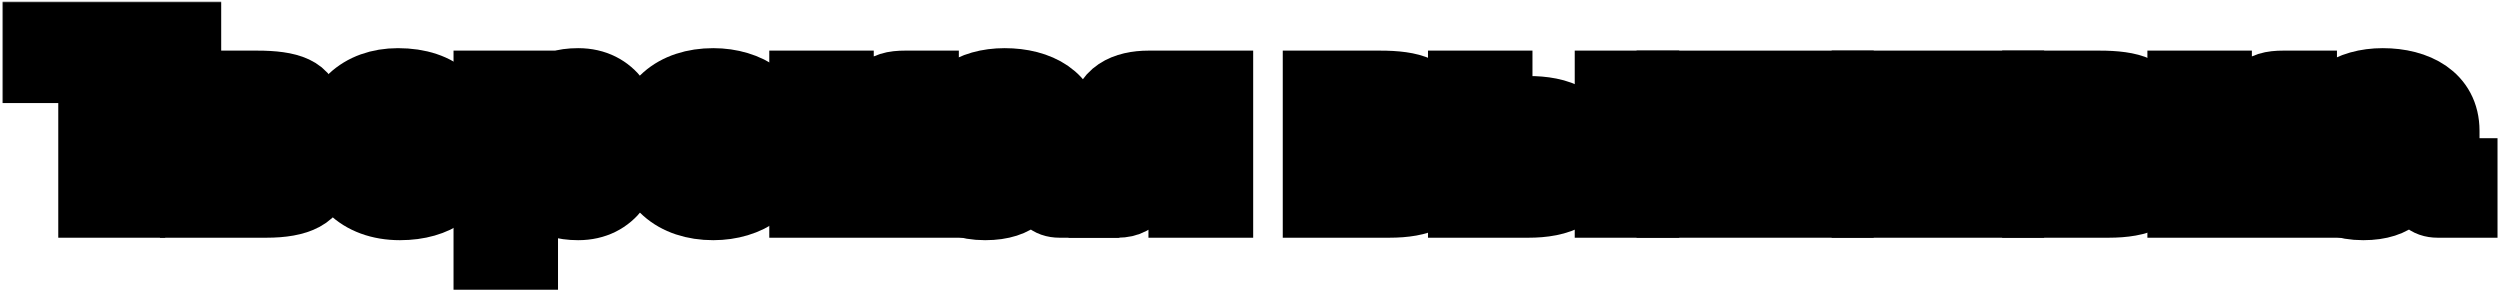 <svg width="963" height="112" viewBox="0 0 963 112" fill="none" xmlns="http://www.w3.org/2000/svg">
<mask id="path-1-outside-1_236_1524" maskUnits="userSpaceOnUse" x="0.88" y="0.594" width="962" height="112" fill="black">
<rect fill="white" x="0.88" y="0.594" width="962" height="112"/>
<path d="M12.88 12.594H73.205V27.699H51.64V79.569H34.445V27.699H12.88V12.594Z"/>
<path d="M73.609 79.569V31.499H99.07C111.324 31.499 119.59 33.779 119.59 42.709C119.59 51.449 112.654 52.494 108.854 52.779V56.769C115.124 56.864 123.104 58.099 123.104 67.124C123.104 76.339 114.839 79.569 102.584 79.569H73.609ZM88.809 68.549H102.584C106.289 68.549 107.81 67.409 107.81 64.464C107.81 61.614 106.289 60.664 102.584 60.664H88.809V68.549ZM88.809 49.454H99.07C102.774 49.454 104.295 48.789 104.295 46.034C104.295 43.469 102.774 42.519 99.07 42.519H88.809V49.454Z"/>
<path d="M127.736 55.344C127.736 39.859 138.376 30.549 153.291 30.549C169.916 30.549 179.511 39.574 179.511 54.679V58.954H144.076C144.646 64.939 148.161 68.264 154.051 68.264C159.086 68.264 162.506 66.269 163.456 62.564H179.606C178.276 73.204 168.871 80.519 154.051 80.519C137.806 80.519 127.736 70.354 127.736 55.344ZM144.076 50.594H163.646C163.171 45.274 159.466 42.329 153.766 42.329C148.161 42.329 144.456 45.274 144.076 50.594Z"/>
<path d="M186.7 99.614V31.499H202.945V33.779L199.905 42.804H203.895C206.365 36.629 210.64 30.549 222.705 30.549C236.67 30.549 243.32 42.139 243.32 55.534C243.32 69.024 236.67 80.519 222.705 80.519C210.64 80.519 206.365 74.439 203.895 68.169H199.905L202.945 77.289V99.614H186.7ZM202.945 55.534C202.945 63.134 206.935 66.174 214.915 66.174C222.99 66.174 227.075 63.134 227.075 55.534C227.075 48.029 222.99 44.894 214.915 44.894C206.935 44.894 202.945 48.029 202.945 55.534Z"/>
<path d="M248.248 55.439C248.248 39.099 259.458 30.549 274.753 30.549C288.528 30.549 300.498 38.149 301.068 51.639H284.728C284.253 48.029 280.738 44.894 274.753 44.894C269.053 44.894 264.493 48.504 264.493 55.439C264.493 62.469 269.053 66.174 274.753 66.174C280.738 66.174 284.253 63.039 284.728 59.429H301.068C300.498 72.919 288.528 80.519 274.753 80.519C259.458 80.519 248.248 71.874 248.248 55.439Z"/>
<path d="M308.326 31.499H324.571V47.744H328.846L338.061 35.394C340.436 32.164 344.331 31.499 348.606 31.499H357.346V45.844H349.651L343.761 53.444L357.726 79.569H340.151L330.936 62.089H324.571V79.569H308.326V31.499Z"/>
<path d="M361.719 66.459C361.719 58.099 366.564 53.159 381.289 51.639L395.919 50.024C395.919 44.989 393.069 42.994 387.559 42.994C381.669 42.994 378.344 45.464 378.154 49.739H362.859C363.144 37.104 373.784 30.549 386.989 30.549C400.289 30.549 412.259 36.534 412.259 50.404V65.224H419.194V79.569H408.174C403.519 79.569 400.764 76.909 400.764 72.254V71.779L403.329 65.984H399.339C397.534 73.774 392.974 80.519 379.484 80.519C364.284 80.519 361.719 71.399 361.719 66.459ZM377.679 63.704C377.679 66.839 380.529 67.599 383.664 67.599C390.409 67.599 395.919 63.989 395.919 58.194L384.329 59.904C380.054 60.569 377.679 61.044 377.679 63.704Z"/>
<path d="M470.724 79.569H454.384V60.854H450.109L440.514 74.249C437.664 77.954 434.909 79.569 430.444 79.569H423.604V66.364H430.634L435.099 60.284C429.494 59.239 424.079 56.009 424.079 46.794C424.079 34.824 433.484 31.499 442.414 31.499H470.724V79.569ZM440.324 46.129C440.324 48.789 441.844 50.784 446.689 50.784H454.384V41.474H446.689C441.844 41.474 440.324 43.469 440.324 46.129Z"/>
<path d="M506.119 79.569V31.499H531.579C543.834 31.499 552.099 33.779 552.099 42.709C552.099 51.449 545.164 52.494 541.364 52.779V56.769C547.634 56.864 555.614 58.099 555.614 67.124C555.614 76.339 547.349 79.569 535.094 79.569H506.119ZM521.319 68.549H535.094C538.799 68.549 540.319 67.409 540.319 64.464C540.319 61.614 538.799 60.664 535.094 60.664H521.319V68.549ZM521.319 49.454H531.579C535.284 49.454 536.804 48.789 536.804 46.034C536.804 43.469 535.284 42.519 531.579 42.519H521.319V49.454Z"/>
<path d="M588.757 41.284C599.967 41.284 612.412 44.514 612.412 60.474C612.412 76.434 599.967 79.569 588.757 79.569H562.062V31.499H578.307V41.284H588.757ZM578.307 66.079H587.807C593.887 66.079 596.072 65.414 596.072 60.474C596.072 55.629 593.887 54.869 587.807 54.869H578.307V66.079ZM618.587 79.569V31.499H634.832V79.569H618.587Z"/>
<path d="M642.403 79.569V31.499H658.648V65.224H667.958V31.499H684.203V65.224H693.513V31.499H709.758V79.569H642.403Z"/>
<path d="M775.405 79.569H760.11V44.134L763.245 35.489H759.16L747.38 79.569H717.55V31.499H732.75V66.459L729.71 75.484H733.7L745.575 31.499H775.405V79.569Z"/>
<path d="M783.234 79.569V31.499H808.694C820.949 31.499 829.214 33.779 829.214 42.709C829.214 51.449 822.279 52.494 818.479 52.779V56.769C824.749 56.864 832.729 58.099 832.729 67.124C832.729 76.339 824.463 79.569 812.208 79.569H783.234ZM798.434 68.549H812.208C815.913 68.549 817.434 67.409 817.434 64.464C817.434 61.614 815.913 60.664 812.208 60.664H798.434V68.549ZM798.434 49.454H808.694C812.399 49.454 813.919 48.789 813.919 46.034C813.919 43.469 812.399 42.519 808.694 42.519H798.434V49.454Z"/>
<path d="M839.176 31.499H855.421V47.744H859.696L868.911 35.394C871.286 32.164 875.181 31.499 879.456 31.499H888.196V45.844H880.501L874.611 53.444L888.576 79.569H871.001L861.786 62.089H855.421V79.569H839.176V31.499Z"/>
<path d="M892.569 66.459C892.569 58.099 897.414 53.159 912.139 51.639L926.769 50.024C926.769 44.989 923.919 42.994 918.409 42.994C912.519 42.994 909.194 45.464 909.004 49.739H893.709C893.994 37.104 904.634 30.549 917.839 30.549C931.139 30.549 943.109 36.534 943.109 50.404V65.224H950.044V79.569H939.024C934.369 79.569 931.614 76.909 931.614 72.254V71.779L934.179 65.984H930.189C928.384 73.774 923.824 80.519 910.334 80.519C895.134 80.519 892.569 71.399 892.569 66.459ZM908.529 63.704C908.529 66.839 911.379 67.599 914.514 67.599C921.259 67.599 926.769 63.989 926.769 58.194L915.179 59.904C910.904 60.569 908.529 61.044 908.529 63.704Z"/>
</mask>
<path d="M12.88 12.594H73.205V27.699H51.64V79.569H34.445V27.699H12.88V12.594Z" fill="black"/>
<path d="M73.609 79.569V31.499H99.07C111.324 31.499 119.59 33.779 119.59 42.709C119.59 51.449 112.654 52.494 108.854 52.779V56.769C115.124 56.864 123.104 58.099 123.104 67.124C123.104 76.339 114.839 79.569 102.584 79.569H73.609ZM88.809 68.549H102.584C106.289 68.549 107.81 67.409 107.81 64.464C107.81 61.614 106.289 60.664 102.584 60.664H88.809V68.549ZM88.809 49.454H99.07C102.774 49.454 104.295 48.789 104.295 46.034C104.295 43.469 102.774 42.519 99.07 42.519H88.809V49.454Z" fill="black"/>
<path d="M127.736 55.344C127.736 39.859 138.376 30.549 153.291 30.549C169.916 30.549 179.511 39.574 179.511 54.679V58.954H144.076C144.646 64.939 148.161 68.264 154.051 68.264C159.086 68.264 162.506 66.269 163.456 62.564H179.606C178.276 73.204 168.871 80.519 154.051 80.519C137.806 80.519 127.736 70.354 127.736 55.344ZM144.076 50.594H163.646C163.171 45.274 159.466 42.329 153.766 42.329C148.161 42.329 144.456 45.274 144.076 50.594Z" fill="black"/>
<path d="M186.7 99.614V31.499H202.945V33.779L199.905 42.804H203.895C206.365 36.629 210.64 30.549 222.705 30.549C236.67 30.549 243.32 42.139 243.32 55.534C243.32 69.024 236.67 80.519 222.705 80.519C210.64 80.519 206.365 74.439 203.895 68.169H199.905L202.945 77.289V99.614H186.7ZM202.945 55.534C202.945 63.134 206.935 66.174 214.915 66.174C222.99 66.174 227.075 63.134 227.075 55.534C227.075 48.029 222.99 44.894 214.915 44.894C206.935 44.894 202.945 48.029 202.945 55.534Z" fill="black"/>
<path d="M248.248 55.439C248.248 39.099 259.458 30.549 274.753 30.549C288.528 30.549 300.498 38.149 301.068 51.639H284.728C284.253 48.029 280.738 44.894 274.753 44.894C269.053 44.894 264.493 48.504 264.493 55.439C264.493 62.469 269.053 66.174 274.753 66.174C280.738 66.174 284.253 63.039 284.728 59.429H301.068C300.498 72.919 288.528 80.519 274.753 80.519C259.458 80.519 248.248 71.874 248.248 55.439Z" fill="black"/>
<path d="M308.326 31.499H324.571V47.744H328.846L338.061 35.394C340.436 32.164 344.331 31.499 348.606 31.499H357.346V45.844H349.651L343.761 53.444L357.726 79.569H340.151L330.936 62.089H324.571V79.569H308.326V31.499Z" fill="black"/>
<path d="M361.719 66.459C361.719 58.099 366.564 53.159 381.289 51.639L395.919 50.024C395.919 44.989 393.069 42.994 387.559 42.994C381.669 42.994 378.344 45.464 378.154 49.739H362.859C363.144 37.104 373.784 30.549 386.989 30.549C400.289 30.549 412.259 36.534 412.259 50.404V65.224H419.194V79.569H408.174C403.519 79.569 400.764 76.909 400.764 72.254V71.779L403.329 65.984H399.339C397.534 73.774 392.974 80.519 379.484 80.519C364.284 80.519 361.719 71.399 361.719 66.459ZM377.679 63.704C377.679 66.839 380.529 67.599 383.664 67.599C390.409 67.599 395.919 63.989 395.919 58.194L384.329 59.904C380.054 60.569 377.679 61.044 377.679 63.704Z" fill="black"/>
<path d="M470.724 79.569H454.384V60.854H450.109L440.514 74.249C437.664 77.954 434.909 79.569 430.444 79.569H423.604V66.364H430.634L435.099 60.284C429.494 59.239 424.079 56.009 424.079 46.794C424.079 34.824 433.484 31.499 442.414 31.499H470.724V79.569ZM440.324 46.129C440.324 48.789 441.844 50.784 446.689 50.784H454.384V41.474H446.689C441.844 41.474 440.324 43.469 440.324 46.129Z" fill="black"/>
<path d="M506.119 79.569V31.499H531.579C543.834 31.499 552.099 33.779 552.099 42.709C552.099 51.449 545.164 52.494 541.364 52.779V56.769C547.634 56.864 555.614 58.099 555.614 67.124C555.614 76.339 547.349 79.569 535.094 79.569H506.119ZM521.319 68.549H535.094C538.799 68.549 540.319 67.409 540.319 64.464C540.319 61.614 538.799 60.664 535.094 60.664H521.319V68.549ZM521.319 49.454H531.579C535.284 49.454 536.804 48.789 536.804 46.034C536.804 43.469 535.284 42.519 531.579 42.519H521.319V49.454Z" fill="black"/>
<path d="M588.757 41.284C599.967 41.284 612.412 44.514 612.412 60.474C612.412 76.434 599.967 79.569 588.757 79.569H562.062V31.499H578.307V41.284H588.757ZM578.307 66.079H587.807C593.887 66.079 596.072 65.414 596.072 60.474C596.072 55.629 593.887 54.869 587.807 54.869H578.307V66.079ZM618.587 79.569V31.499H634.832V79.569H618.587Z" fill="black"/>
<path d="M642.403 79.569V31.499H658.648V65.224H667.958V31.499H684.203V65.224H693.513V31.499H709.758V79.569H642.403Z" fill="black"/>
<path d="M775.405 79.569H760.11V44.134L763.245 35.489H759.16L747.38 79.569H717.55V31.499H732.75V66.459L729.71 75.484H733.7L745.575 31.499H775.405V79.569Z" fill="black"/>
<path d="M783.234 79.569V31.499H808.694C820.949 31.499 829.214 33.779 829.214 42.709C829.214 51.449 822.279 52.494 818.479 52.779V56.769C824.749 56.864 832.729 58.099 832.729 67.124C832.729 76.339 824.463 79.569 812.208 79.569H783.234ZM798.434 68.549H812.208C815.913 68.549 817.434 67.409 817.434 64.464C817.434 61.614 815.913 60.664 812.208 60.664H798.434V68.549ZM798.434 49.454H808.694C812.399 49.454 813.919 48.789 813.919 46.034C813.919 43.469 812.399 42.519 808.694 42.519H798.434V49.454Z" fill="black"/>
<path d="M839.176 31.499H855.421V47.744H859.696L868.911 35.394C871.286 32.164 875.181 31.499 879.456 31.499H888.196V45.844H880.501L874.611 53.444L888.576 79.569H871.001L861.786 62.089H855.421V79.569H839.176V31.499Z" fill="black"/>
<path d="M892.569 66.459C892.569 58.099 897.414 53.159 912.139 51.639L926.769 50.024C926.769 44.989 923.919 42.994 918.409 42.994C912.519 42.994 909.194 45.464 909.004 49.739H893.709C893.994 37.104 904.634 30.549 917.839 30.549C931.139 30.549 943.109 36.534 943.109 50.404V65.224H950.044V79.569H939.024C934.369 79.569 931.614 76.909 931.614 72.254V71.779L934.179 65.984H930.189C928.384 73.774 923.824 80.519 910.334 80.519C895.134 80.519 892.569 71.399 892.569 66.459ZM908.529 63.704C908.529 66.839 911.379 67.599 914.514 67.599C921.259 67.599 926.769 63.989 926.769 58.194L915.179 59.904C910.904 60.569 908.529 61.044 908.529 63.704Z" fill="black"/>
<path d="M12.88 12.594H73.205V27.699H51.64V79.569H34.445V27.699H12.88V12.594Z" stroke="black" stroke-width="24" mask="url(#path-1-outside-1_236_1524)"/>
<path d="M73.609 79.569V31.499H99.07C111.324 31.499 119.59 33.779 119.59 42.709C119.59 51.449 112.654 52.494 108.854 52.779V56.769C115.124 56.864 123.104 58.099 123.104 67.124C123.104 76.339 114.839 79.569 102.584 79.569H73.609ZM88.809 68.549H102.584C106.289 68.549 107.81 67.409 107.81 64.464C107.81 61.614 106.289 60.664 102.584 60.664H88.809V68.549ZM88.809 49.454H99.07C102.774 49.454 104.295 48.789 104.295 46.034C104.295 43.469 102.774 42.519 99.07 42.519H88.809V49.454Z" stroke="black" stroke-width="24" mask="url(#path-1-outside-1_236_1524)"/>
<path d="M127.736 55.344C127.736 39.859 138.376 30.549 153.291 30.549C169.916 30.549 179.511 39.574 179.511 54.679V58.954H144.076C144.646 64.939 148.161 68.264 154.051 68.264C159.086 68.264 162.506 66.269 163.456 62.564H179.606C178.276 73.204 168.871 80.519 154.051 80.519C137.806 80.519 127.736 70.354 127.736 55.344ZM144.076 50.594H163.646C163.171 45.274 159.466 42.329 153.766 42.329C148.161 42.329 144.456 45.274 144.076 50.594Z" stroke="black" stroke-width="24" mask="url(#path-1-outside-1_236_1524)"/>
<path d="M186.7 99.614V31.499H202.945V33.779L199.905 42.804H203.895C206.365 36.629 210.64 30.549 222.705 30.549C236.67 30.549 243.32 42.139 243.32 55.534C243.32 69.024 236.67 80.519 222.705 80.519C210.64 80.519 206.365 74.439 203.895 68.169H199.905L202.945 77.289V99.614H186.7ZM202.945 55.534C202.945 63.134 206.935 66.174 214.915 66.174C222.99 66.174 227.075 63.134 227.075 55.534C227.075 48.029 222.99 44.894 214.915 44.894C206.935 44.894 202.945 48.029 202.945 55.534Z" stroke="black" stroke-width="24" mask="url(#path-1-outside-1_236_1524)"/>
<path d="M248.248 55.439C248.248 39.099 259.458 30.549 274.753 30.549C288.528 30.549 300.498 38.149 301.068 51.639H284.728C284.253 48.029 280.738 44.894 274.753 44.894C269.053 44.894 264.493 48.504 264.493 55.439C264.493 62.469 269.053 66.174 274.753 66.174C280.738 66.174 284.253 63.039 284.728 59.429H301.068C300.498 72.919 288.528 80.519 274.753 80.519C259.458 80.519 248.248 71.874 248.248 55.439Z" stroke="black" stroke-width="24" mask="url(#path-1-outside-1_236_1524)"/>
<path d="M308.326 31.499H324.571V47.744H328.846L338.061 35.394C340.436 32.164 344.331 31.499 348.606 31.499H357.346V45.844H349.651L343.761 53.444L357.726 79.569H340.151L330.936 62.089H324.571V79.569H308.326V31.499Z" stroke="black" stroke-width="24" mask="url(#path-1-outside-1_236_1524)"/>
<path d="M361.719 66.459C361.719 58.099 366.564 53.159 381.289 51.639L395.919 50.024C395.919 44.989 393.069 42.994 387.559 42.994C381.669 42.994 378.344 45.464 378.154 49.739H362.859C363.144 37.104 373.784 30.549 386.989 30.549C400.289 30.549 412.259 36.534 412.259 50.404V65.224H419.194V79.569H408.174C403.519 79.569 400.764 76.909 400.764 72.254V71.779L403.329 65.984H399.339C397.534 73.774 392.974 80.519 379.484 80.519C364.284 80.519 361.719 71.399 361.719 66.459ZM377.679 63.704C377.679 66.839 380.529 67.599 383.664 67.599C390.409 67.599 395.919 63.989 395.919 58.194L384.329 59.904C380.054 60.569 377.679 61.044 377.679 63.704Z" stroke="black" stroke-width="24" mask="url(#path-1-outside-1_236_1524)"/>
<path d="M470.724 79.569H454.384V60.854H450.109L440.514 74.249C437.664 77.954 434.909 79.569 430.444 79.569H423.604V66.364H430.634L435.099 60.284C429.494 59.239 424.079 56.009 424.079 46.794C424.079 34.824 433.484 31.499 442.414 31.499H470.724V79.569ZM440.324 46.129C440.324 48.789 441.844 50.784 446.689 50.784H454.384V41.474H446.689C441.844 41.474 440.324 43.469 440.324 46.129Z" stroke="black" stroke-width="24" mask="url(#path-1-outside-1_236_1524)"/>
<path d="M506.119 79.569V31.499H531.579C543.834 31.499 552.099 33.779 552.099 42.709C552.099 51.449 545.164 52.494 541.364 52.779V56.769C547.634 56.864 555.614 58.099 555.614 67.124C555.614 76.339 547.349 79.569 535.094 79.569H506.119ZM521.319 68.549H535.094C538.799 68.549 540.319 67.409 540.319 64.464C540.319 61.614 538.799 60.664 535.094 60.664H521.319V68.549ZM521.319 49.454H531.579C535.284 49.454 536.804 48.789 536.804 46.034C536.804 43.469 535.284 42.519 531.579 42.519H521.319V49.454Z" stroke="black" stroke-width="24" mask="url(#path-1-outside-1_236_1524)"/>
<path d="M588.757 41.284C599.967 41.284 612.412 44.514 612.412 60.474C612.412 76.434 599.967 79.569 588.757 79.569H562.062V31.499H578.307V41.284H588.757ZM578.307 66.079H587.807C593.887 66.079 596.072 65.414 596.072 60.474C596.072 55.629 593.887 54.869 587.807 54.869H578.307V66.079ZM618.587 79.569V31.499H634.832V79.569H618.587Z" stroke="black" stroke-width="24" mask="url(#path-1-outside-1_236_1524)"/>
<path d="M642.403 79.569V31.499H658.648V65.224H667.958V31.499H684.203V65.224H693.513V31.499H709.758V79.569H642.403Z" stroke="black" stroke-width="24" mask="url(#path-1-outside-1_236_1524)"/>
<path d="M775.405 79.569H760.11V44.134L763.245 35.489H759.16L747.38 79.569H717.55V31.499H732.75V66.459L729.71 75.484H733.7L745.575 31.499H775.405V79.569Z" stroke="black" stroke-width="24" mask="url(#path-1-outside-1_236_1524)"/>
<path d="M783.234 79.569V31.499H808.694C820.949 31.499 829.214 33.779 829.214 42.709C829.214 51.449 822.279 52.494 818.479 52.779V56.769C824.749 56.864 832.729 58.099 832.729 67.124C832.729 76.339 824.463 79.569 812.208 79.569H783.234ZM798.434 68.549H812.208C815.913 68.549 817.434 67.409 817.434 64.464C817.434 61.614 815.913 60.664 812.208 60.664H798.434V68.549ZM798.434 49.454H808.694C812.399 49.454 813.919 48.789 813.919 46.034C813.919 43.469 812.399 42.519 808.694 42.519H798.434V49.454Z" stroke="black" stroke-width="24" mask="url(#path-1-outside-1_236_1524)"/>
<path d="M839.176 31.499H855.421V47.744H859.696L868.911 35.394C871.286 32.164 875.181 31.499 879.456 31.499H888.196V45.844H880.501L874.611 53.444L888.576 79.569H871.001L861.786 62.089H855.421V79.569H839.176V31.499Z" stroke="black" stroke-width="24" mask="url(#path-1-outside-1_236_1524)"/>
<path d="M892.569 66.459C892.569 58.099 897.414 53.159 912.139 51.639L926.769 50.024C926.769 44.989 923.919 42.994 918.409 42.994C912.519 42.994 909.194 45.464 909.004 49.739H893.709C893.994 37.104 904.634 30.549 917.839 30.549C931.139 30.549 943.109 36.534 943.109 50.404V65.224H950.044V79.569H939.024C934.369 79.569 931.614 76.909 931.614 72.254V71.779L934.179 65.984H930.189C928.384 73.774 923.824 80.519 910.334 80.519C895.134 80.519 892.569 71.399 892.569 66.459ZM908.529 63.704C908.529 66.839 911.379 67.599 914.514 67.599C921.259 67.599 926.769 63.989 926.769 58.194L915.179 59.904C910.904 60.569 908.529 61.044 908.529 63.704Z" stroke="black" stroke-width="24" mask="url(#path-1-outside-1_236_1524)"/>
</svg>
